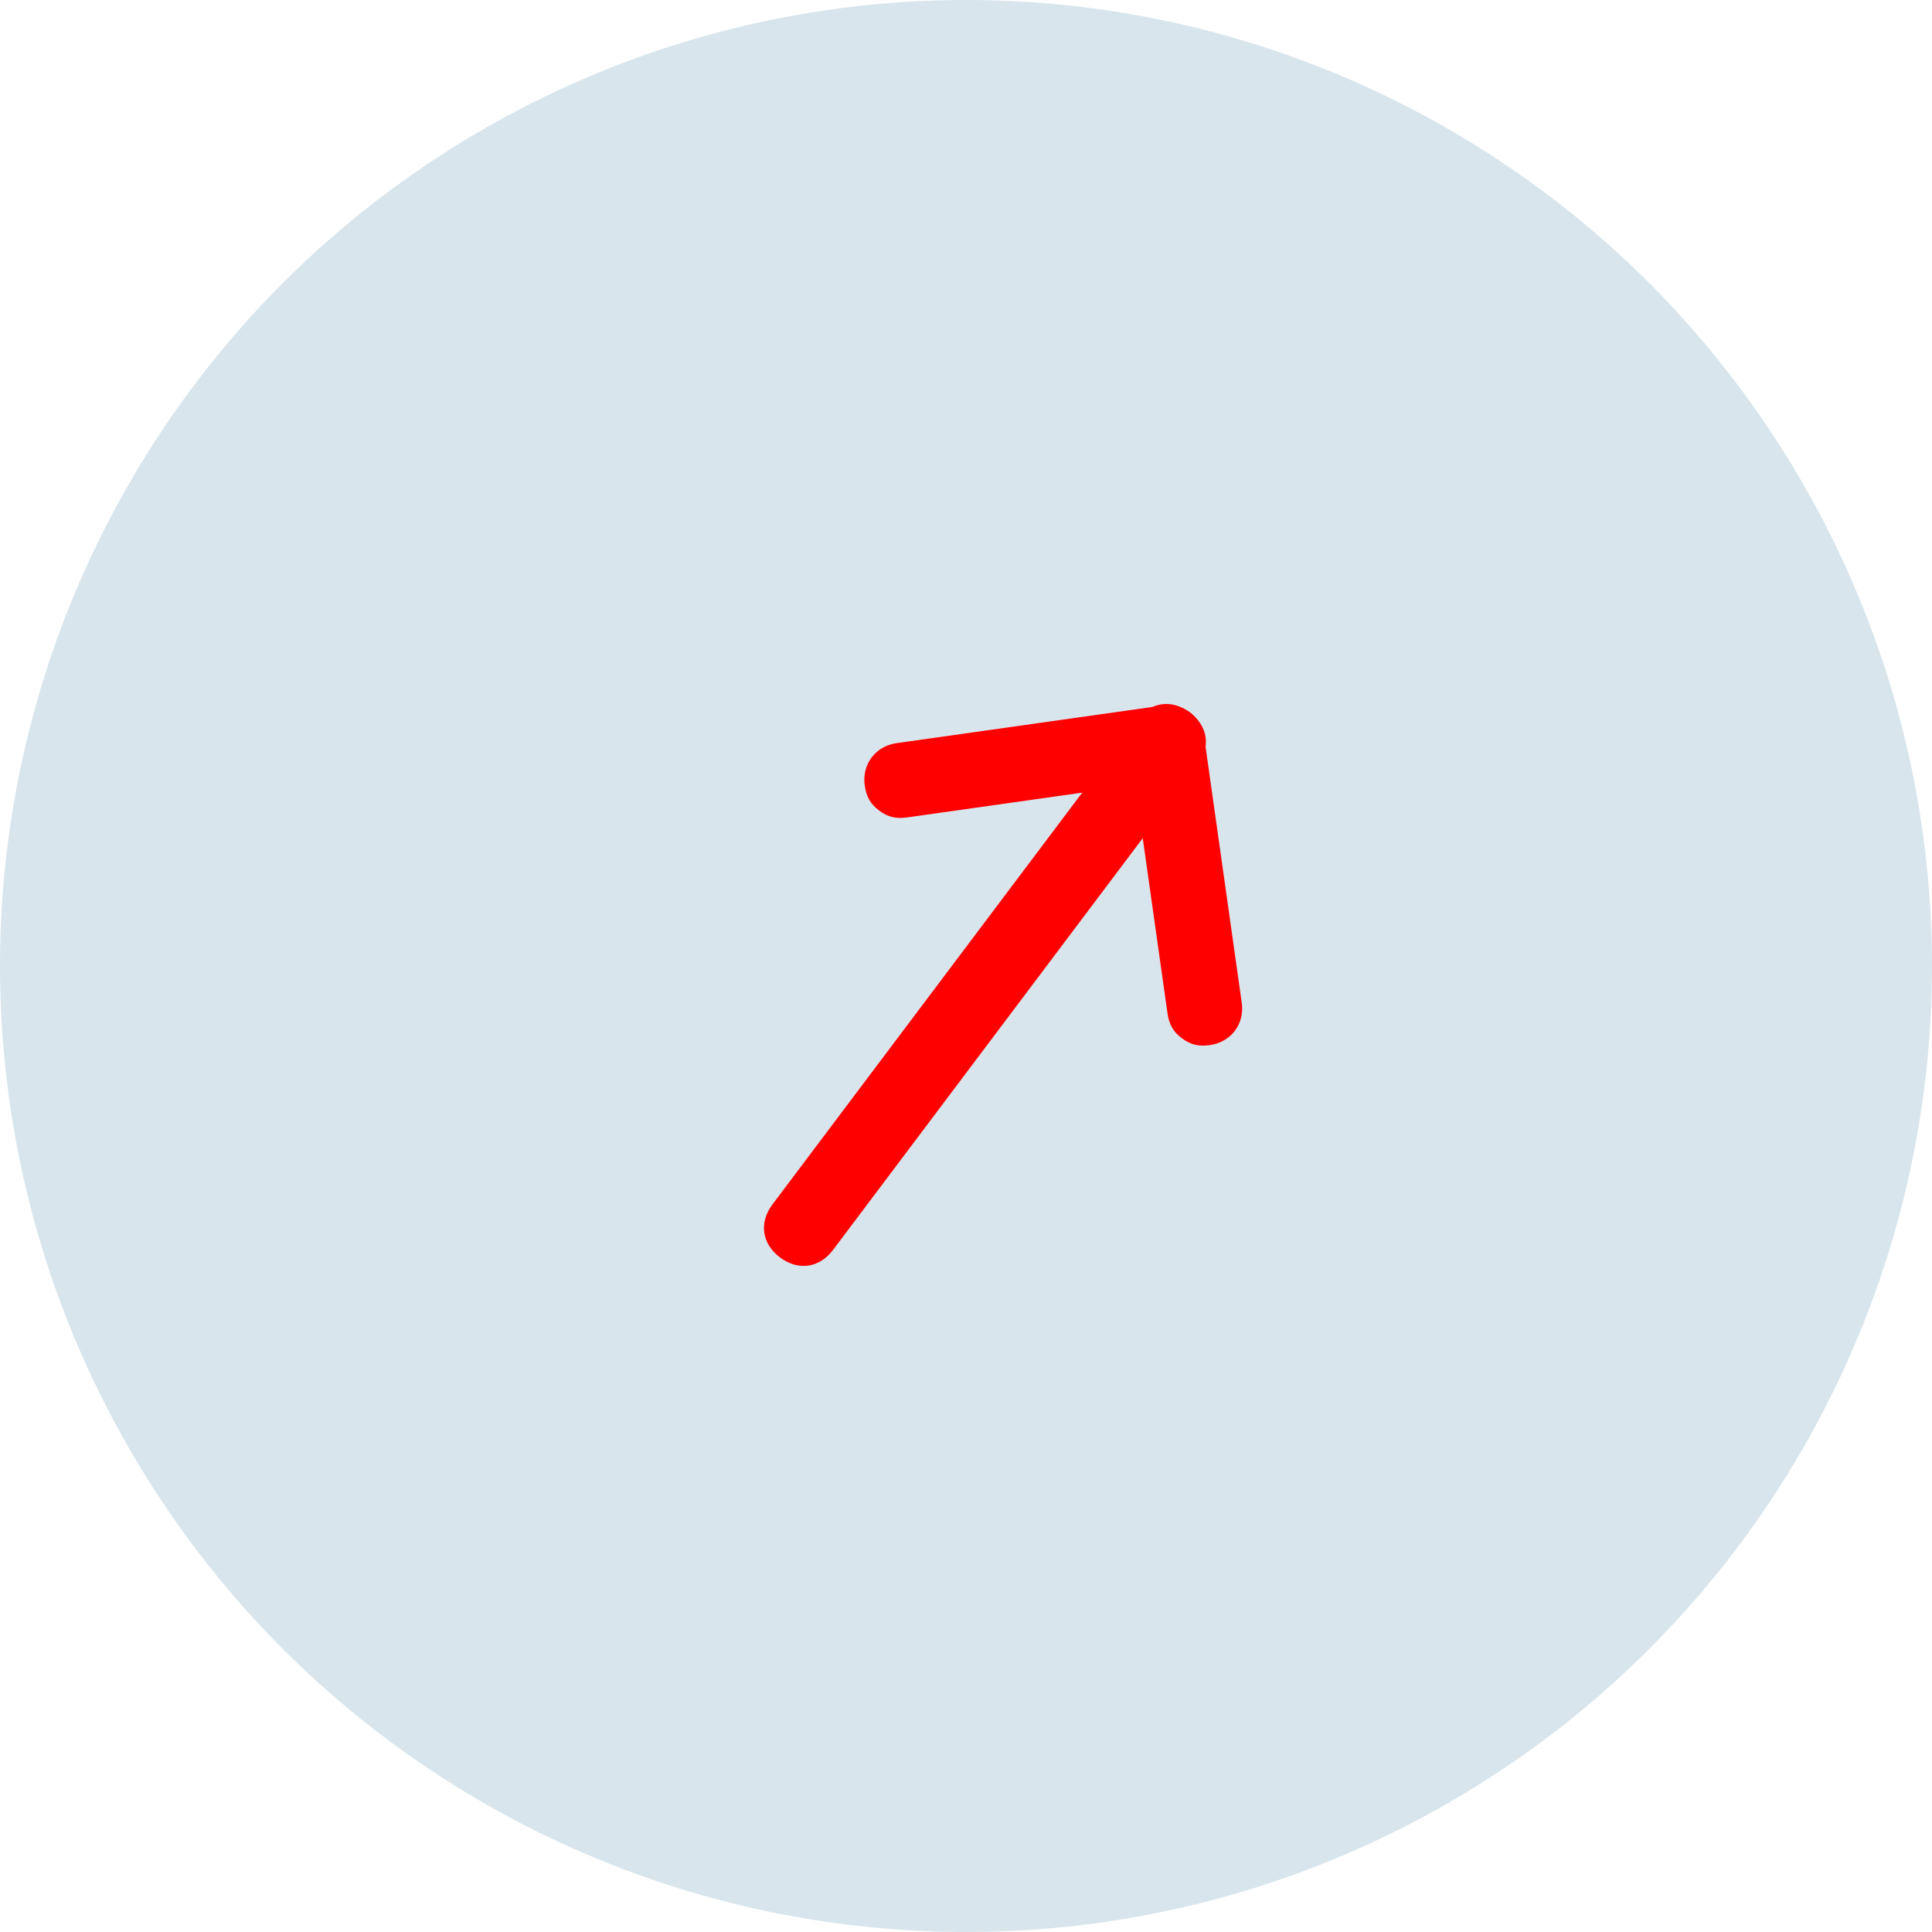 <svg width="51" height="51" viewBox="0 0 51 51" fill="none" xmlns="http://www.w3.org/2000/svg">
<circle cx="25.5" cy="25.5" r="25.5" fill="#407EA0" fill-opacity="0.2"/>
<path d="M31.198 27.407C30.958 27.227 30.859 27.027 30.819 26.747L29.829 19.745C29.75 19.185 30.11 18.706 30.67 18.627C31.23 18.547 31.71 18.908 31.789 19.468L32.779 26.47C32.859 27.03 32.498 27.509 31.938 27.588C31.658 27.628 31.438 27.588 31.198 27.407Z" fill="#FF0000"/>
<path d="M23.206 21.396C22.967 21.216 22.867 21.016 22.827 20.736C22.748 20.176 23.109 19.696 23.669 19.617L30.67 18.627C31.23 18.548 31.71 18.908 31.789 19.468C31.868 20.029 31.508 20.508 30.948 20.587L23.946 21.578C23.666 21.617 23.446 21.577 23.206 21.396Z" fill="#FF0000"/>
<path d="M20.59 33.193C20.11 32.832 20.031 32.272 20.392 31.792L30.01 19.006C30.37 18.526 30.93 18.447 31.41 18.808C31.89 19.168 31.969 19.728 31.608 20.208L21.99 32.995C21.63 33.474 21.07 33.553 20.59 33.193Z" fill="#FF0000"/>
</svg>
